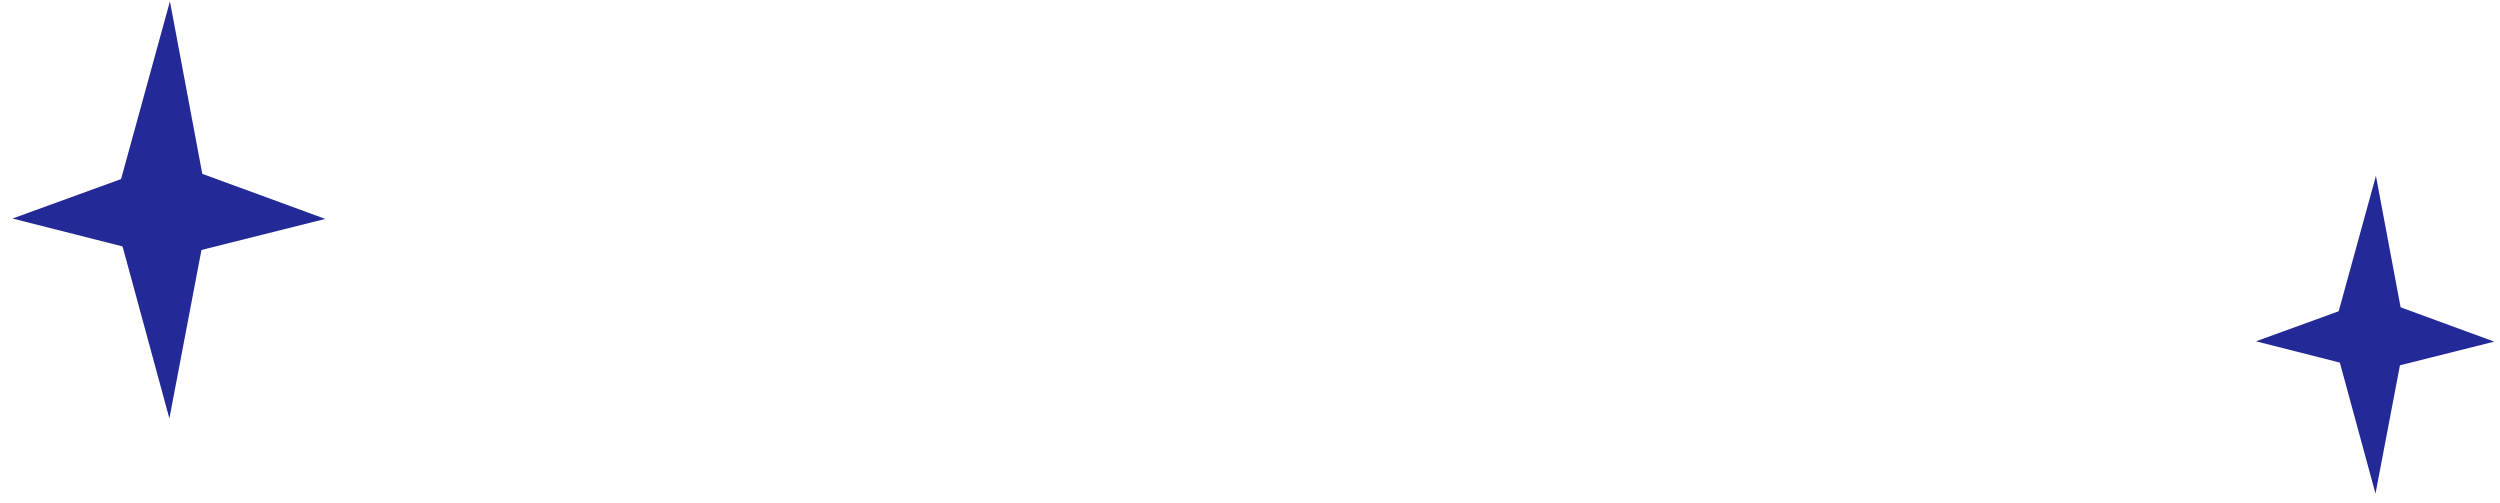 <svg width="189" height="38" viewBox="0 0 189 38" fill="none" xmlns="http://www.w3.org/2000/svg">
<path d="M8.513 15.862C10.943 15.866 13.376 15.868 15.806 15.872C14.82 10.615 13.833 5.358 12.847 0.101C11.403 5.354 9.958 10.609 8.513 15.862Z" fill="#232996"/>
<path d="M8.513 15.862C10.943 15.866 13.376 15.868 15.806 15.872C14.806 21.127 13.805 26.382 12.805 31.635C11.374 26.378 9.944 21.121 8.513 15.862Z" fill="#232996"/>
<path d="M12.775 12.22C12.771 14.652 12.769 17.085 12.764 19.516C16.706 18.528 20.648 17.54 24.59 16.55C20.65 15.107 16.712 13.664 12.775 12.22Z" fill="#232996"/>
<path d="M12.775 12.22C12.771 14.652 12.768 17.085 12.764 19.516C8.825 18.518 4.887 17.518 0.947 16.52C4.889 15.087 8.831 13.653 12.775 12.22Z" fill="#232996"/>
<path d="M176.318 25.301C178.17 25.303 180.021 25.305 181.875 25.309C181.124 21.305 180.373 17.299 179.62 13.295C178.519 17.297 177.419 21.299 176.318 25.301Z" fill="#232996"/>
<path d="M176.318 25.301C178.17 25.303 180.021 25.305 181.875 25.309C181.112 29.311 180.351 33.316 179.588 37.318C178.497 33.312 177.409 29.308 176.318 25.301Z" fill="#232996"/>
<path d="M179.563 22.528C179.561 24.38 179.559 26.233 179.555 28.087C182.558 27.334 185.561 26.581 188.564 25.828C185.565 24.727 182.564 23.627 179.563 22.528Z" fill="#232996"/>
<path d="M179.563 22.528C179.561 24.38 179.559 26.233 179.555 28.087C176.554 27.326 173.553 26.564 170.553 25.803C173.557 24.71 176.56 23.619 179.563 22.528Z" fill="#232996"/>
</svg>
